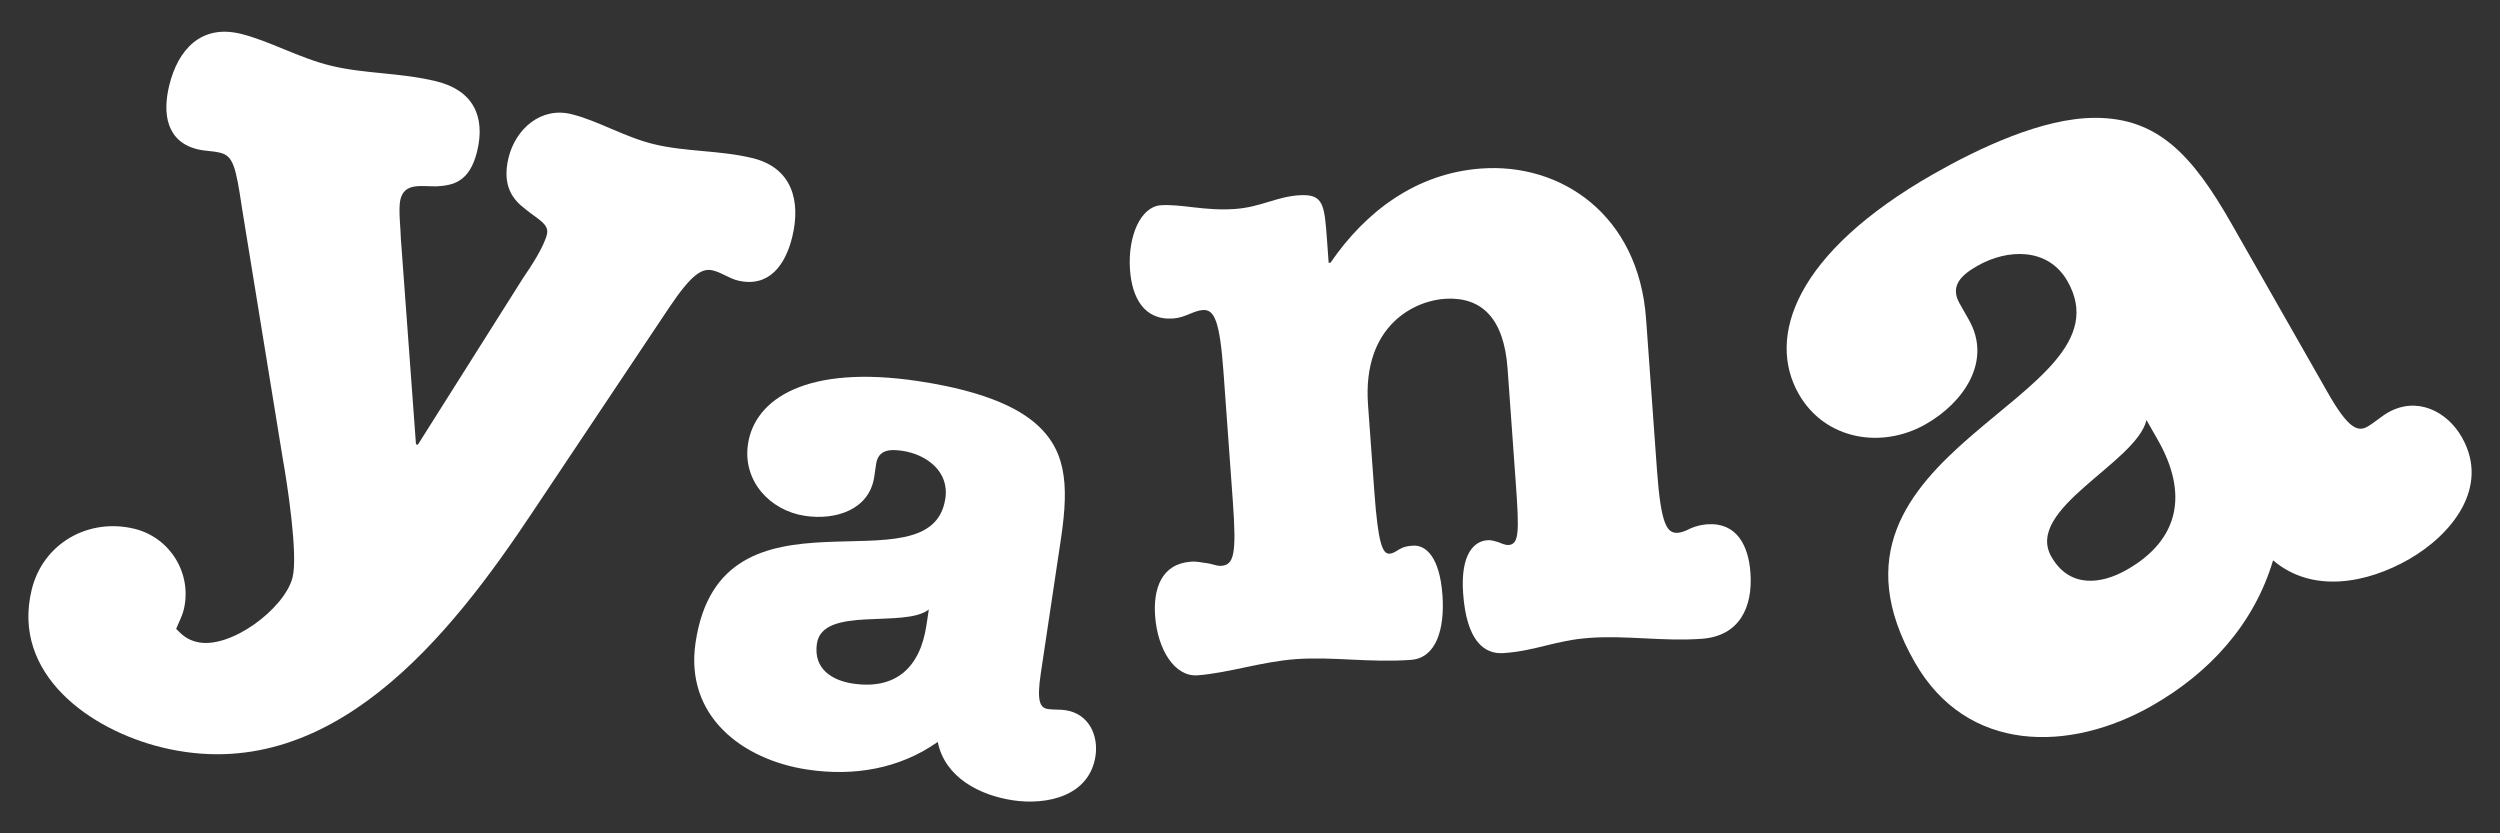 <?xml version="1.0" encoding="utf-8"?>
<!-- Generator: Adobe Illustrator 16.2.1, SVG Export Plug-In . SVG Version: 6.00 Build 0)  -->
<!DOCTYPE svg PUBLIC "-//W3C//DTD SVG 1.1//EN" "http://www.w3.org/Graphics/SVG/1.1/DTD/svg11.dtd">
<svg version="1.1" id="Layer_1" xmlns="http://www.w3.org/2000/svg" xmlns:xlink="http://www.w3.org/1999/xlink" x="0px" y="0px"
	 width="72px" height="24px" viewBox="0 0 72 24" enable-background="new 0 0 72 24" xml:space="preserve">
<rect x="0" y="0" width="72" height="24" fill="#333333" stroke="none"/>
<g>
	<g>
		<g>
			<path fill="#FFFFFF" d="M15.33,14.76c-2.358,3.544-5.817,7.943-10.656,6.768c-2.094-0.509-4.349-2.122-3.762-4.541
				c0.322-1.334,1.628-2.081,2.96-1.758c1.032,0.252,1.671,1.299,1.419,2.332c-0.046,0.19-0.145,0.368-0.218,0.551
				c0.184,0.189,0.326,0.311,0.598,0.377c0.952,0.23,2.538-0.967,2.756-1.865c0.159-0.651-0.152-2.686-0.287-3.438L6.974,6.022
				c-0.186-1.254-0.26-1.532-0.641-1.625c-0.221-0.053-0.422-0.044-0.64-0.097C4.795,4.083,4.675,3.276,4.874,2.46
				c0.252-1.033,0.918-1.764,2.058-1.487c0.817,0.199,1.675,0.695,2.6,0.92c0.98,0.237,1.996,0.196,3.03,0.448
				c1.06,0.257,1.424,1.008,1.18,2.015c-0.218,0.897-0.7,0.982-1.168,1.011c-0.461,0.003-0.924-0.109-1.043,0.38
				c-0.064,0.272,0.013,0.896,0.014,1.127l0.435,5.92l0.053,0.015l3.042-4.818c0.224-0.32,0.593-0.893,0.678-1.246
				c0.072-0.3-0.295-0.446-0.629-0.729c-0.342-0.256-0.675-0.654-0.479-1.47c0.207-0.842,0.937-1.471,1.805-1.26
				c0.763,0.185,1.538,0.662,2.381,0.866c0.925,0.225,1.888,0.171,2.839,0.401c1.142,0.278,1.398,1.233,1.148,2.266
				c-0.197,0.816-0.676,1.477-1.573,1.259c-0.244-0.06-0.463-0.228-0.708-0.288c-0.298-0.072-0.59,0.059-1.269,1.074L15.33,14.76z"
				/>
		</g>
		<g>
			<path fill="#FFFFFF" d="M43.418,10.613c-0.105-1.452-0.749-2.057-1.764-2.01c-0.857,0.037-2.424,0.724-2.255,3.058l0.181,2.49
				c0.109,1.505,0.236,1.809,0.442,1.795c0.104-0.008,0.178-0.066,0.276-0.125c0.102-0.06,0.202-0.094,0.386-0.106
				c0.388-0.028,0.779,0.335,0.859,1.425c0.069,0.984-0.183,1.812-0.908,1.864c-1.195,0.087-2.251-0.099-3.314-0.021
				c-0.985,0.071-1.952,0.402-2.834,0.466c-0.649,0.047-1.148-0.726-1.22-1.711c-0.056-0.778,0.178-1.499,1.034-1.562
				c0.181-0.014,0.315,0.029,0.472,0.045c0.133,0.016,0.27,0.085,0.398,0.075c0.363-0.026,0.446-0.319,0.335-1.851l-0.27-3.735
				c-0.108-1.478-0.263-1.806-0.6-1.781c-0.259,0.019-0.506,0.219-0.844,0.243c-0.855,0.062-1.19-0.617-1.248-1.396
				c-0.07-0.986,0.312-1.822,0.882-1.864c0.597-0.043,1.265,0.17,2.146,0.106c0.727-0.052,1.175-0.345,1.823-0.393
				c0.727-0.053,0.747,0.259,0.823,1.296l0.047,0.649l0.053-0.004c1.015-1.481,2.473-2.578,4.342-2.713
				c2.282-0.166,4.527,1.315,4.746,4.324l0.316,4.384c0.114,1.557,0.288,1.805,0.599,1.783c0.131-0.01,0.255-0.071,0.381-0.133
				c0.153-0.062,0.307-0.1,0.462-0.111c0.856-0.062,1.194,0.617,1.248,1.396c0.072,0.986-0.311,1.821-1.4,1.901
				c-1.115,0.081-2.173-0.104-3.235-0.026c-0.986,0.071-1.537,0.372-2.471,0.438c-0.571,0.042-1.07-0.364-1.168-1.713
				c-0.084-1.168,0.334-1.512,0.696-1.537c0.131-0.01,0.239,0.034,0.318,0.055c0.105,0.044,0.215,0.088,0.291,0.083
				c0.312-0.022,0.312-0.388,0.207-1.841L43.418,10.613z"/>
		</g>
		<g>
			<path fill="#FFFFFF" d="M25.178,13.733c-0.143,0.955-1.121,1.255-1.992,1.124c-1.018-0.152-1.802-1.011-1.644-2.069
				c0.197-1.307,1.699-2.292,4.896-1.813c1.036,0.154,2.432,0.469,3.268,1.124c1.007,0.787,1.086,1.816,0.853,3.395l-0.584,3.899
				c-0.122,0.81-0.021,0.994,0.207,1.028c0.166,0.024,0.339,0.007,0.505,0.033c0.665,0.099,0.952,0.715,0.864,1.316
				c-0.174,1.162-1.401,1.424-2.376,1.279c-0.956-0.143-1.961-0.654-2.168-1.682c-1.114,0.787-2.439,0.993-3.745,0.798
				c-1.89-0.282-3.546-1.548-3.229-3.664c0.733-4.917,6.784-1.405,7.193-4.144c0.119-0.789-0.554-1.271-1.237-1.373
				c-0.353-0.053-0.693-0.039-0.756,0.376L25.178,13.733z M26.75,17.553c-0.698,0.553-3.06-0.118-3.223,0.982
				c-0.108,0.727,0.434,1.062,1.036,1.152c1.227,0.183,1.935-0.454,2.118-1.678L26.75,17.553z"/>
		</g>
		<g>
			<path fill="#FFFFFF" d="M56.702,9.208c0.68,1.192-0.151,2.388-1.241,3.009c-1.271,0.724-2.903,0.452-3.657-0.87
				c-0.932-1.634-0.113-4.059,3.88-6.336c1.299-0.739,3.136-1.615,4.647-1.617c1.818-0.006,2.812,1.077,3.936,3.048l2.779,4.877
				c0.577,1.012,0.852,1.131,1.137,0.968c0.206-0.118,0.386-0.288,0.593-0.407c0.83-0.472,1.697-0.039,2.125,0.712
				c0.828,1.454-0.314,2.826-1.534,3.521c-1.192,0.68-2.768,0.993-3.902,0.024c-0.555,1.862-1.855,3.257-3.489,4.188
				c-2.361,1.346-5.328,1.387-6.835-1.259c-3.504-6.147,6.355-7.541,4.404-10.965c-0.562-0.986-1.736-0.935-2.593-0.446
				c-0.44,0.25-0.812,0.564-0.516,1.084L56.702,9.208z M61.819,12.098c-0.293,1.232-3.524,2.559-2.74,3.934
				c0.518,0.907,1.422,0.805,2.174,0.377c1.53-0.873,1.765-2.21,0.892-3.74L61.819,12.098z"/>
		</g>
	</g>
</g>
</svg>
